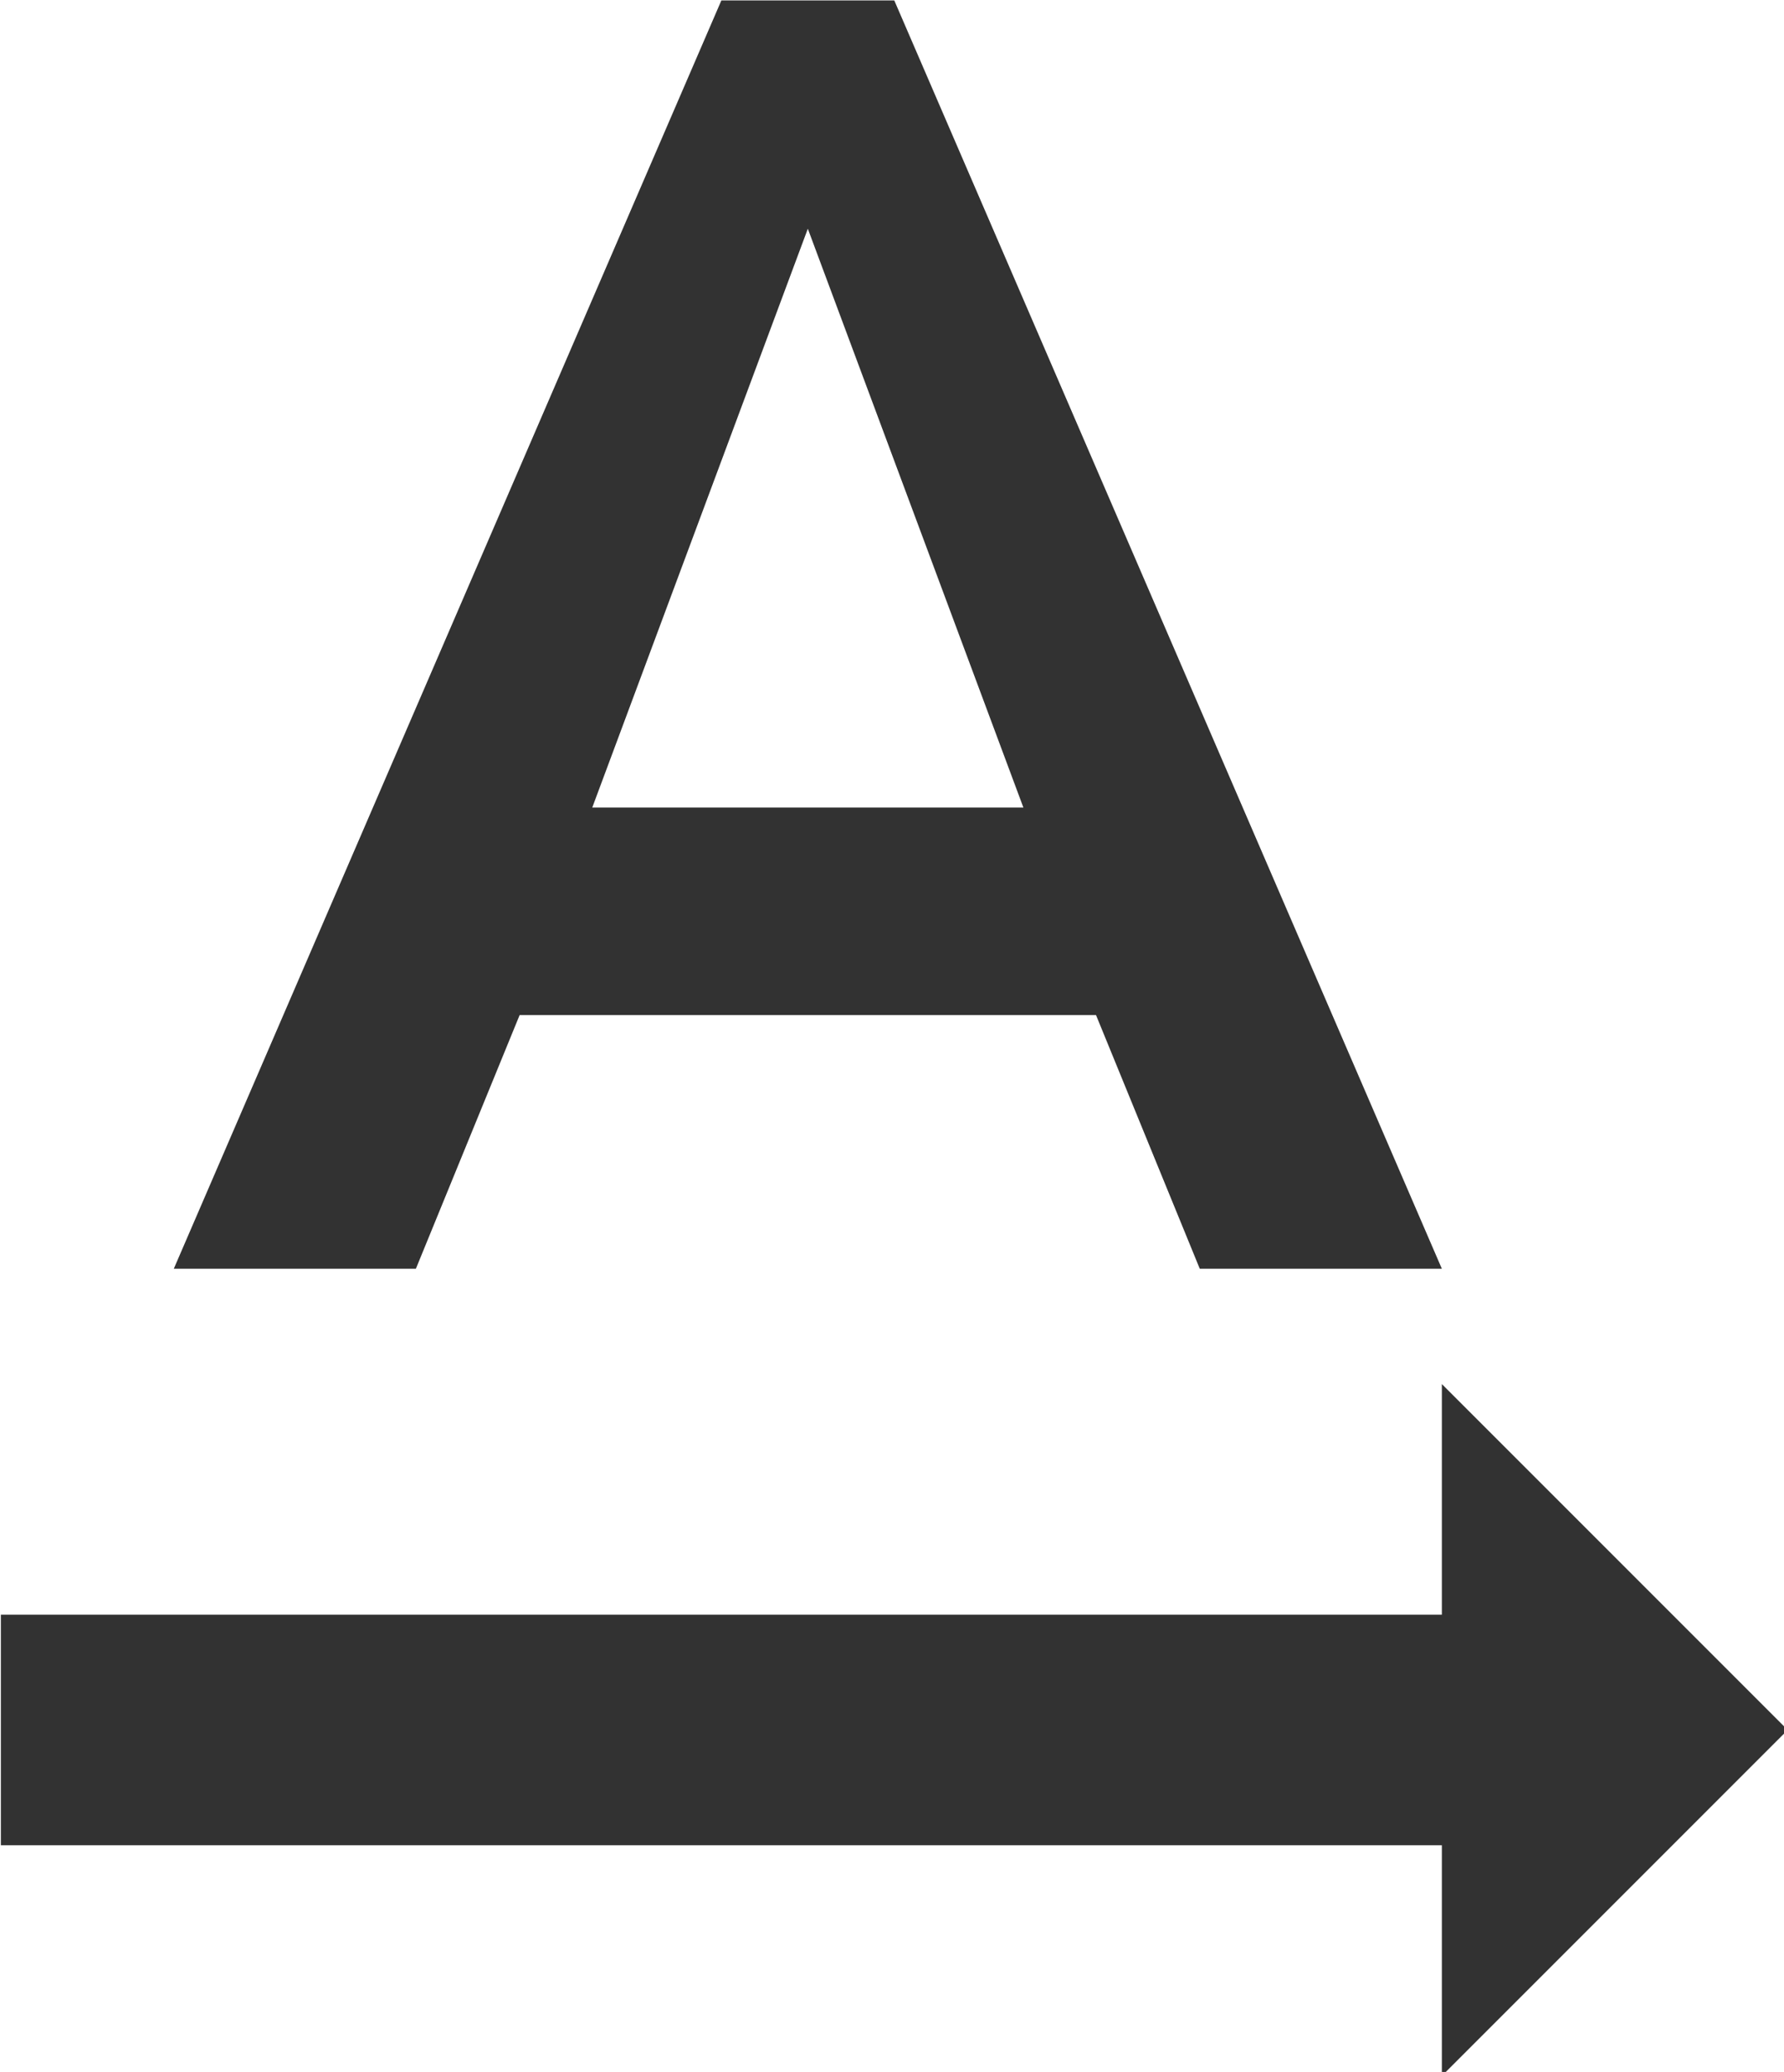 <?xml version="1.0" encoding="UTF-8" standalone="no"?>
<!-- Created with Inkscape (http://www.inkscape.org/) -->

<svg
   id="svg1100"
   version="1.1"
   viewBox="0 0 4.101 4.762"
   height="4.762mm"
   width="4.101mm"
   xmlns="http://www.w3.org/2000/svg"
   xmlns:svg="http://www.w3.org/2000/svg">
  <defs
     id="defs1097" />
  <g
     id="New_Layer_1652806959.0456786"
     style="display:inline"
     transform="translate(-83.675,-57.694)">
    <path
       fill="#323232"
       d="m 12.75,3 h -1.5 L 6.5,14 h 2.1 l 0.9,-2.2 h 5 l 0.9,2.2 h 2.1 z M 10.13,10 12,4.98 13.87,10 Z m 10.37,8 -3,-3 v 2 H 5 v 2 h 12.5 v 2 z"
       id="path4435"
       transform="matrix(0.265,0,0,0.265,82.352,56.9)" />
  </g>
</svg>
